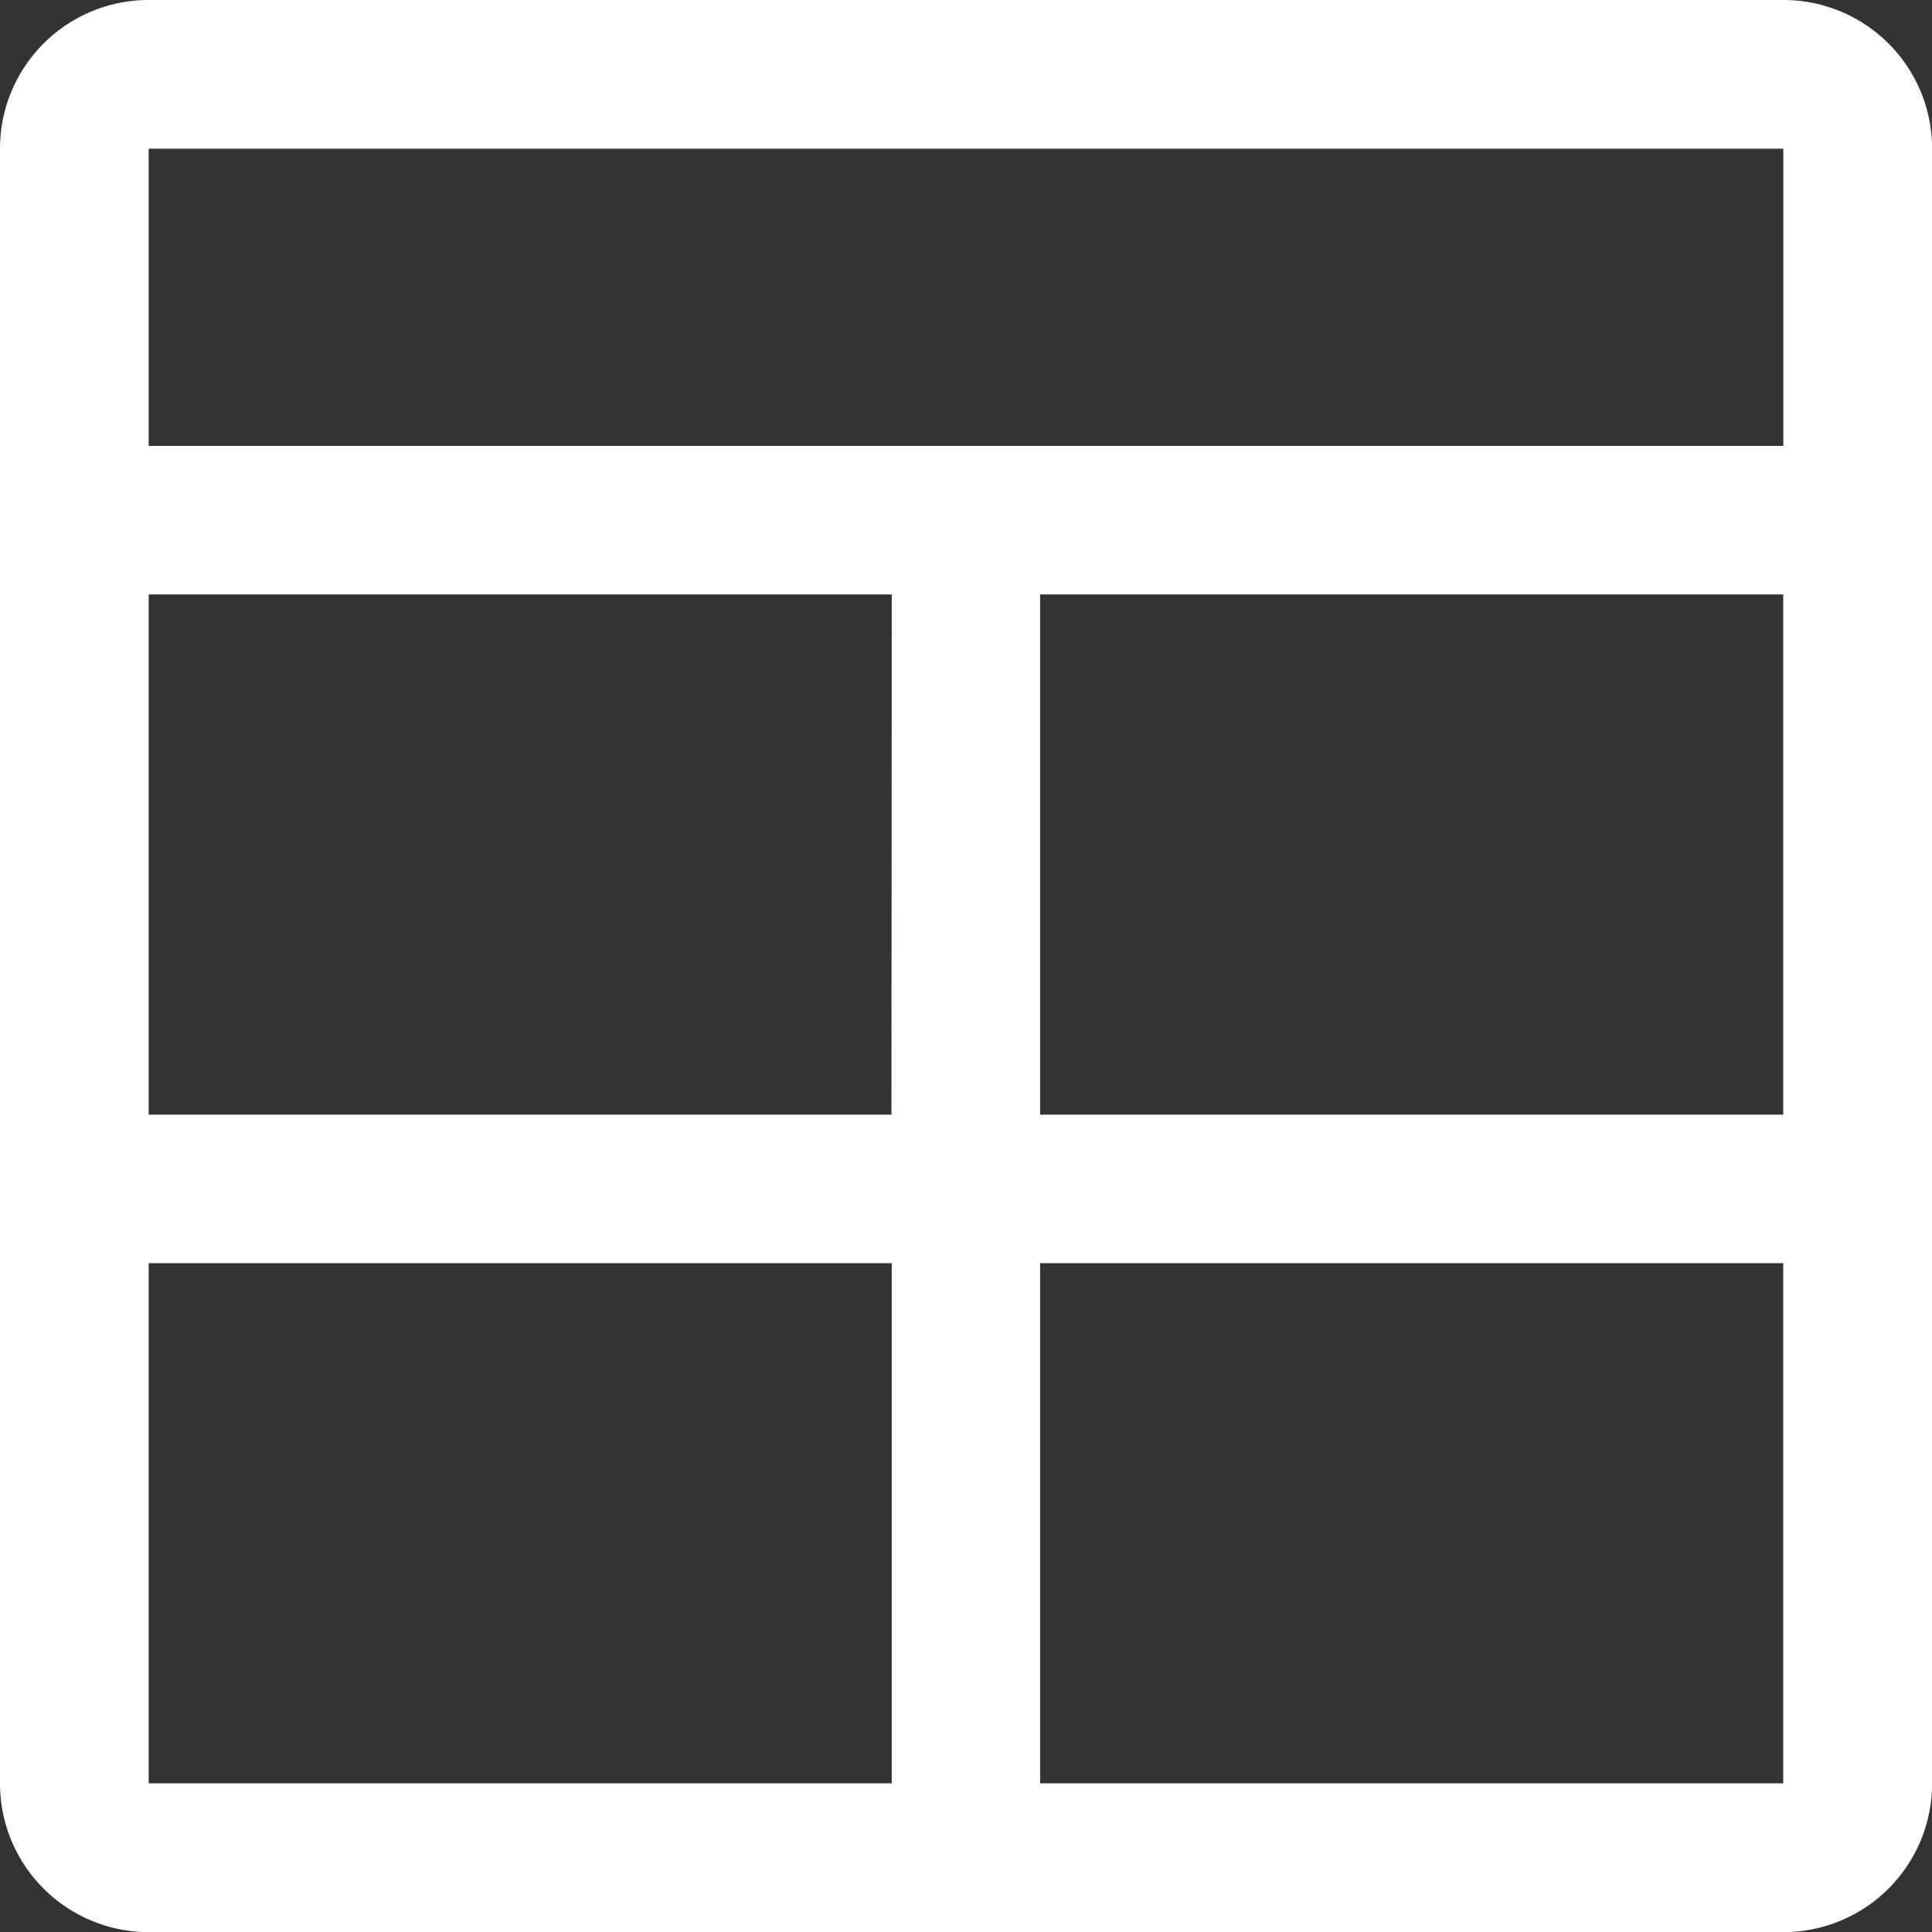 <svg xmlns="http://www.w3.org/2000/svg" width="18.389" height="18.389" viewBox="0 0 18.389 18.389"><rect x="0" y="0" width="18.389" height="18.389" fill="#333333" stroke="none"/><path d="M19.974,3H4.415A1.415,1.415,0,0,0,3,4.415v15.56a1.415,1.415,0,0,0,1.415,1.415h15.56a1.415,1.415,0,0,0,1.415-1.415V4.415A1.415,1.415,0,0,0,19.974,3Zm0,1.415V7.244H4.415V4.415ZM12.9,8.658h7.073v4.951H12.9Zm-1.415,4.951H4.415V8.658h7.073ZM4.415,15.023h7.073v4.951H4.415ZM12.9,19.974V15.023h7.073v4.951Z" transform="translate(-3 -3)" fill="#fff"/></svg>